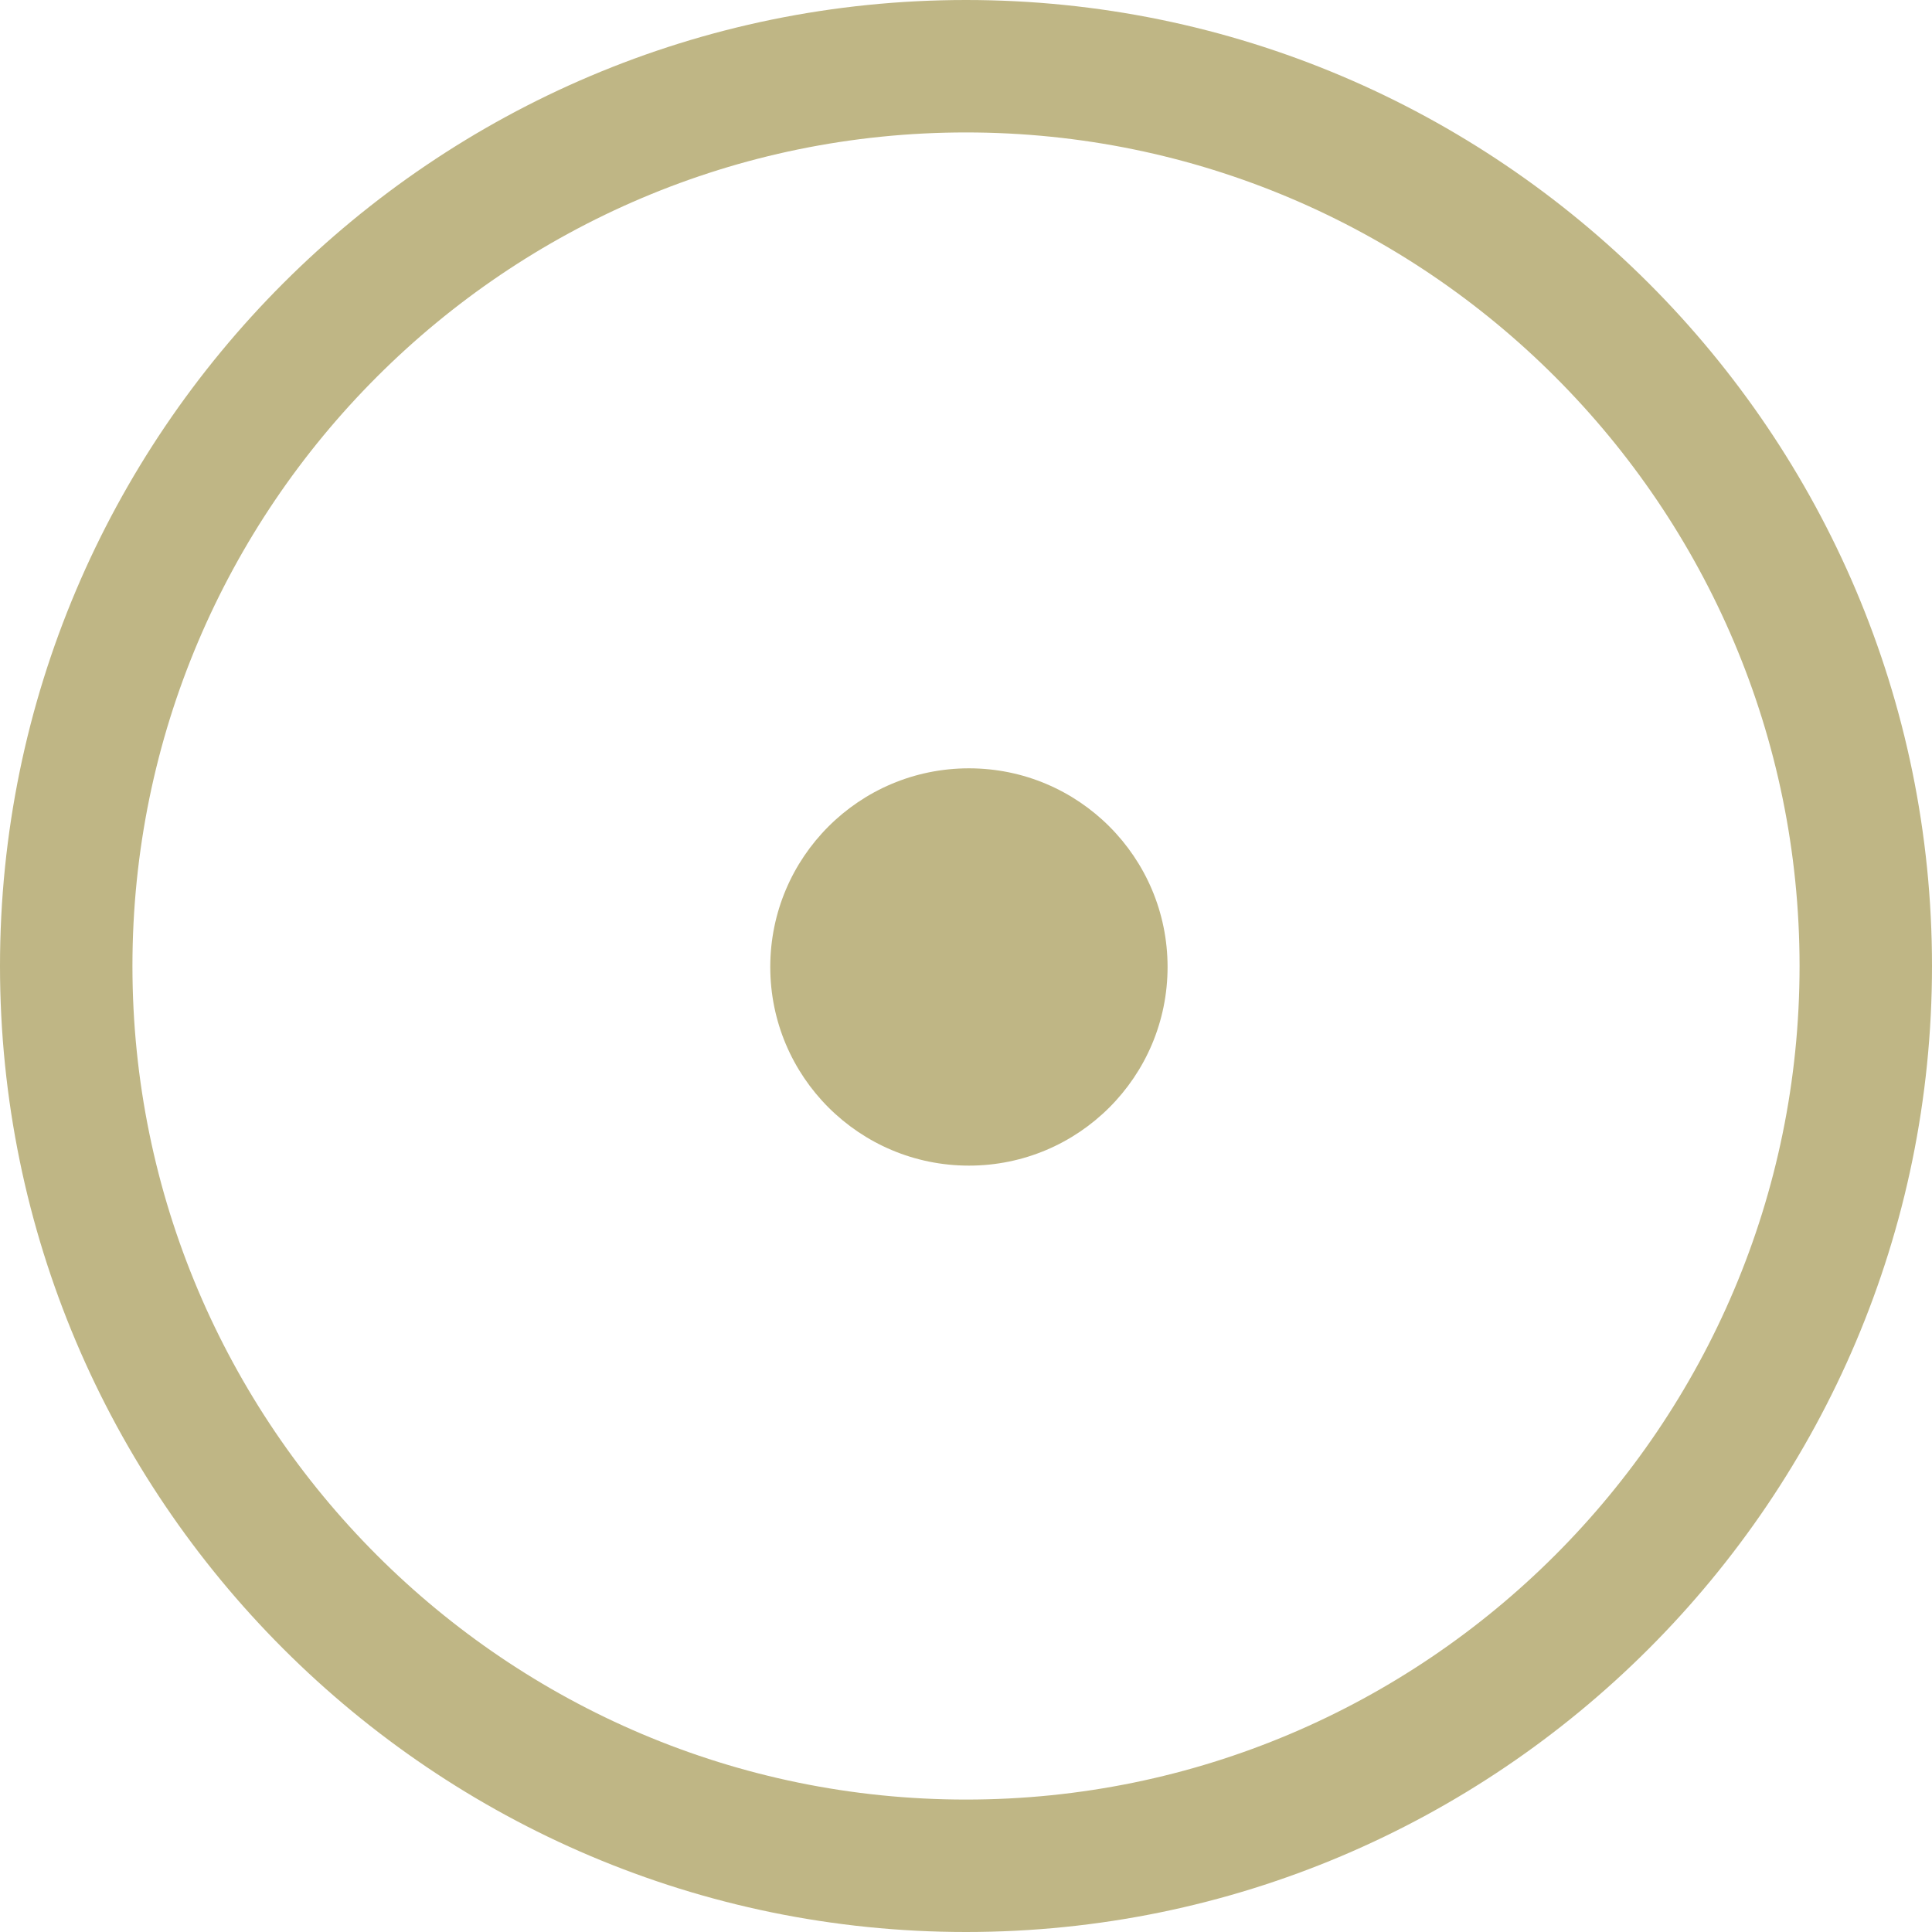 <?xml version="1.0" encoding="UTF-8"?>
<svg id="_レイヤー_2" data-name="レイヤー 2" xmlns="http://www.w3.org/2000/svg" viewBox="0 0 19.84 19.84">
  <defs>
    <style>
      .cls-1 {
        fill: #bfb685;
        stroke-width: 0px;
      }
    </style>
  </defs>
  <g id="_固定" data-name="固定">
    <g>
      <path class="cls-1" d="m9.92,19.84C4.45,19.84,0,15.39,0,9.92S4.45,0,9.92,0s9.92,4.45,9.92,9.92-4.45,9.92-9.92,9.92Zm0-18.48C5.2,1.36,1.36,5.2,1.36,9.92s3.84,8.56,8.56,8.56,8.56-3.84,8.56-8.56S14.64,1.36,9.92,1.36Z"/>
      <circle class="cls-1" cx="9.95" cy="9.93" r="2.04"/>
    </g>
  </g>
</svg>